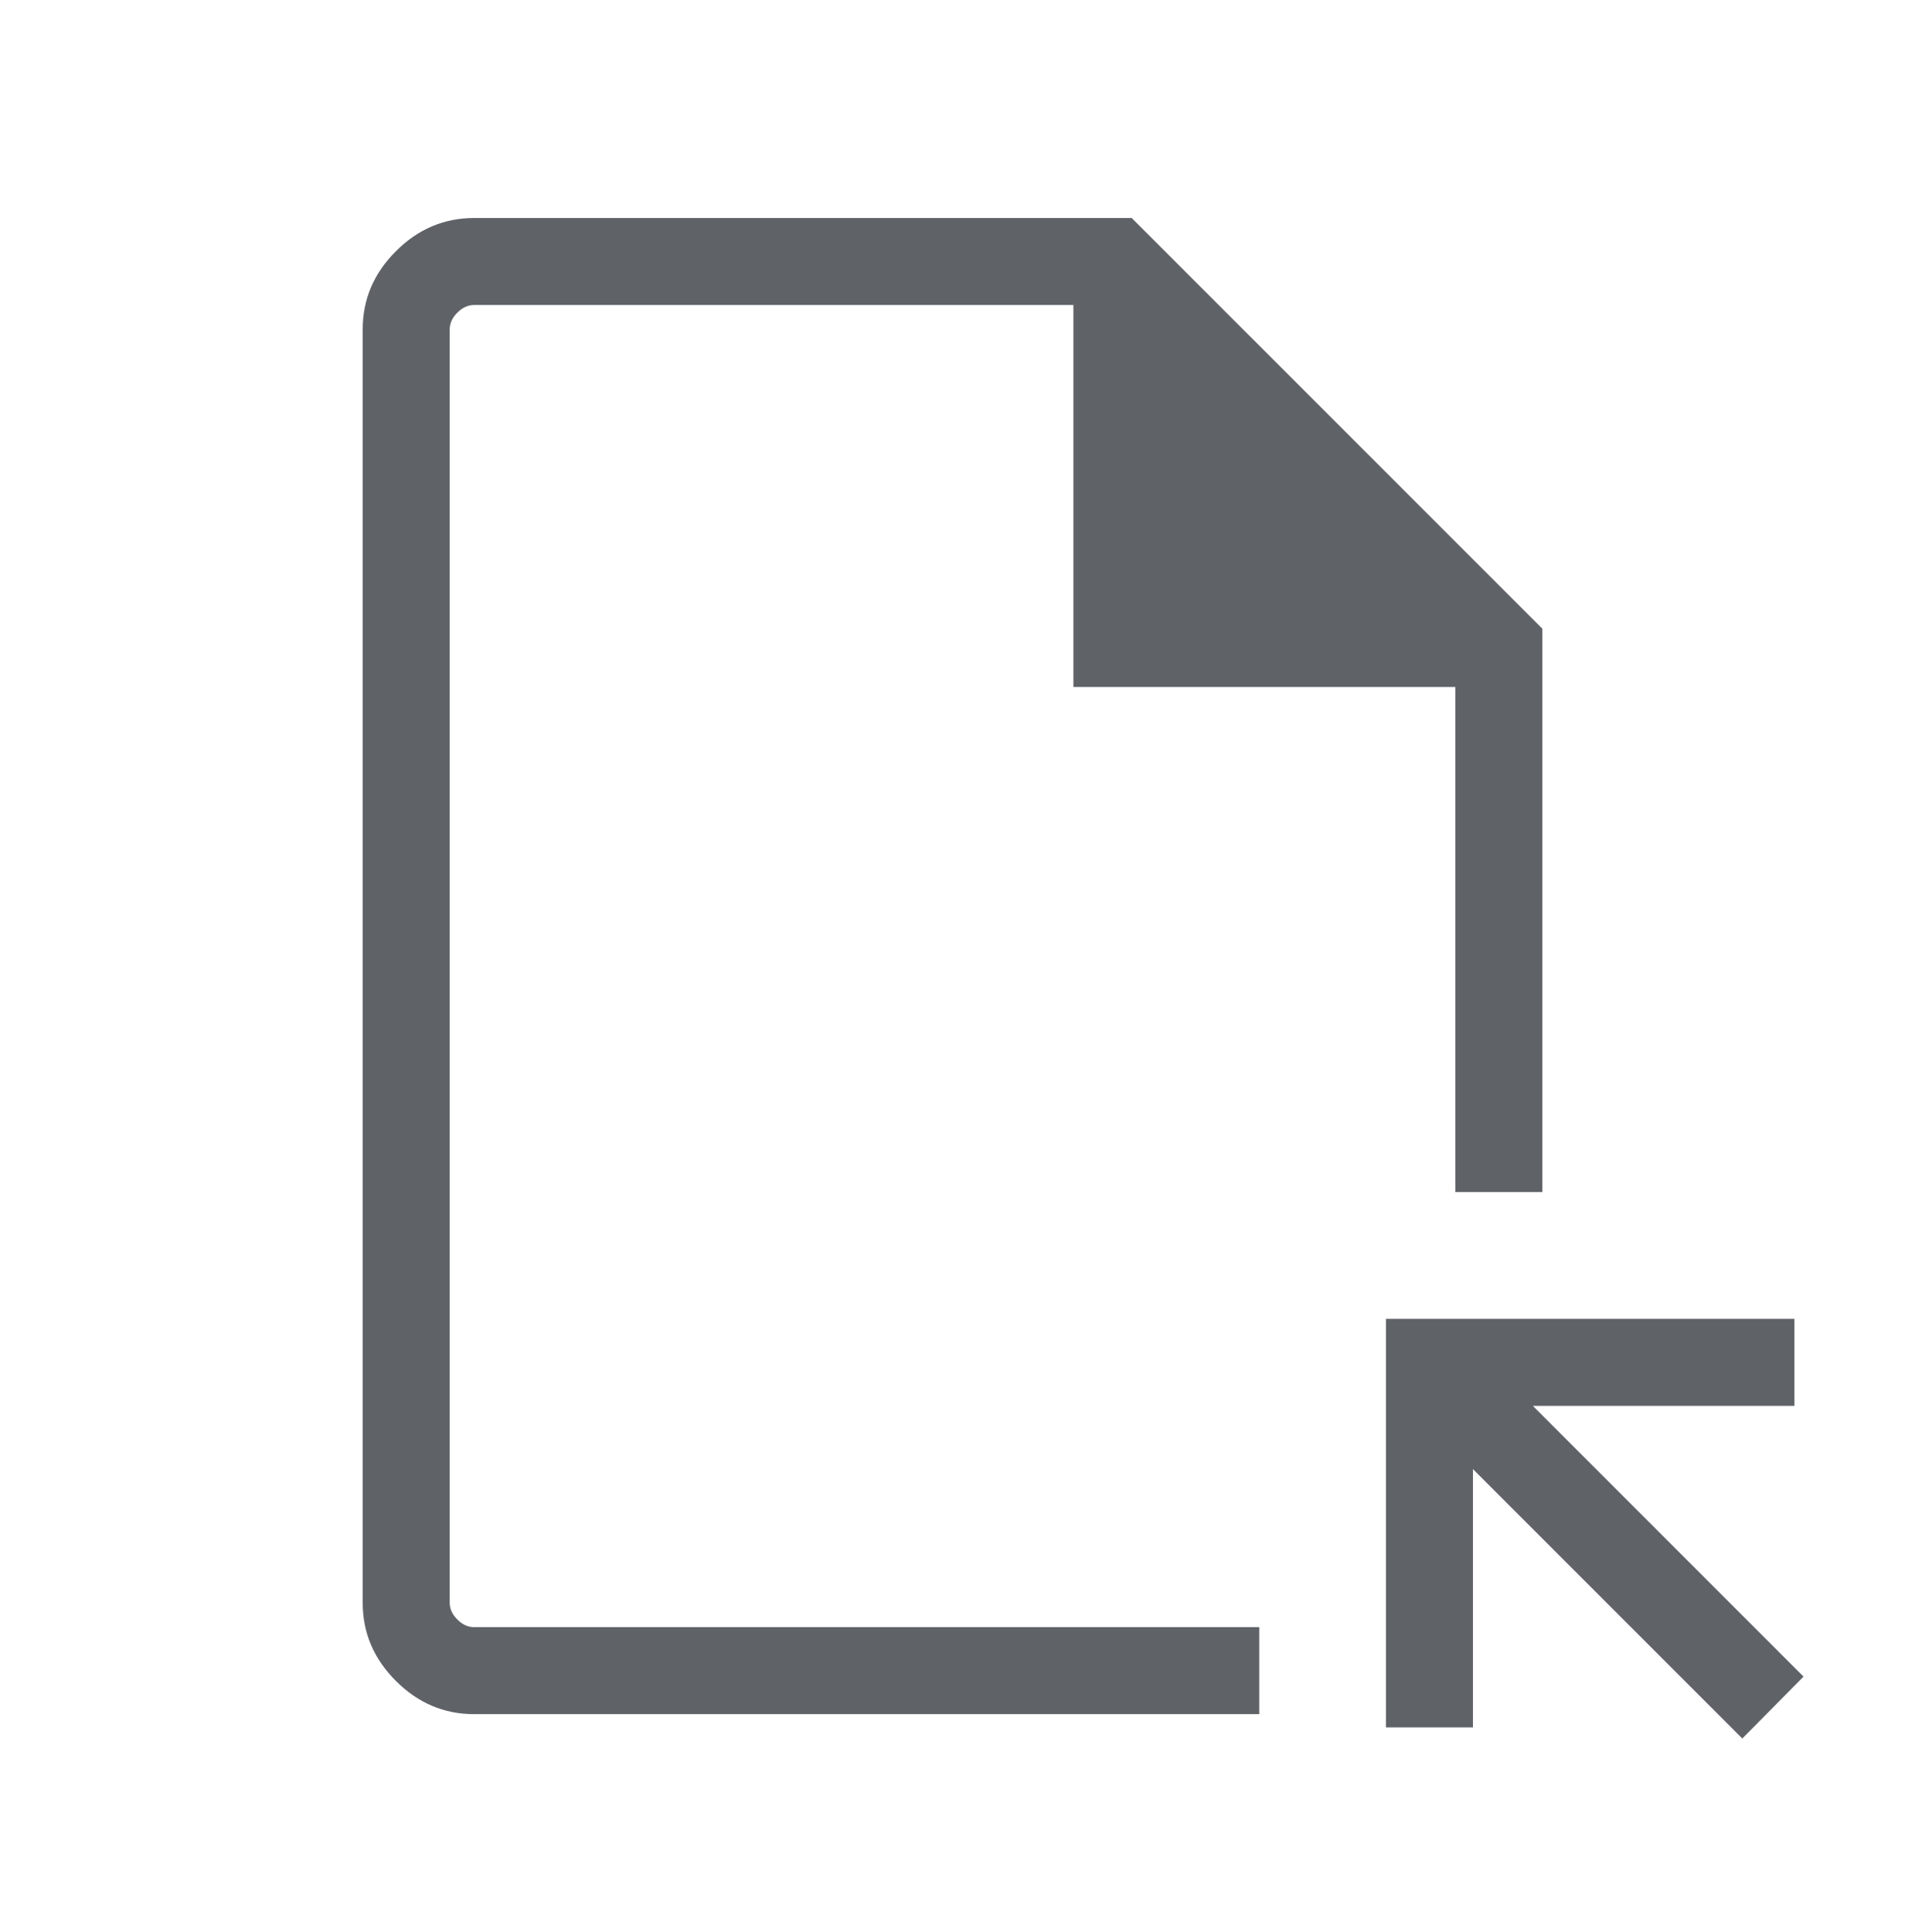<svg width="71" height="72" viewBox="0 0 71 72" fill="none" xmlns="http://www.w3.org/2000/svg">
<path d="M17.67 63.876C16.552 63.876 15.58 63.464 14.755 62.639C13.93 61.814 13.518 60.844 13.518 59.729V12.27C13.518 11.156 13.93 10.186 14.755 9.361C15.58 8.536 16.552 8.124 17.67 8.124H42.179L57.483 23.427V44.422H54.24V25.6H40.006V11.366H17.67C17.443 11.366 17.235 11.461 17.045 11.651C16.855 11.84 16.761 12.049 16.761 12.276V59.724C16.761 59.951 16.855 60.159 17.045 60.349C17.235 60.539 17.443 60.634 17.67 60.634H46.933V63.876H17.67ZM64.936 64.784L54.897 54.745V64.369H51.654V49.145H66.879V52.388H57.13L67.219 62.477L64.936 64.784Z" fill="#5F6368"/>
</svg>
